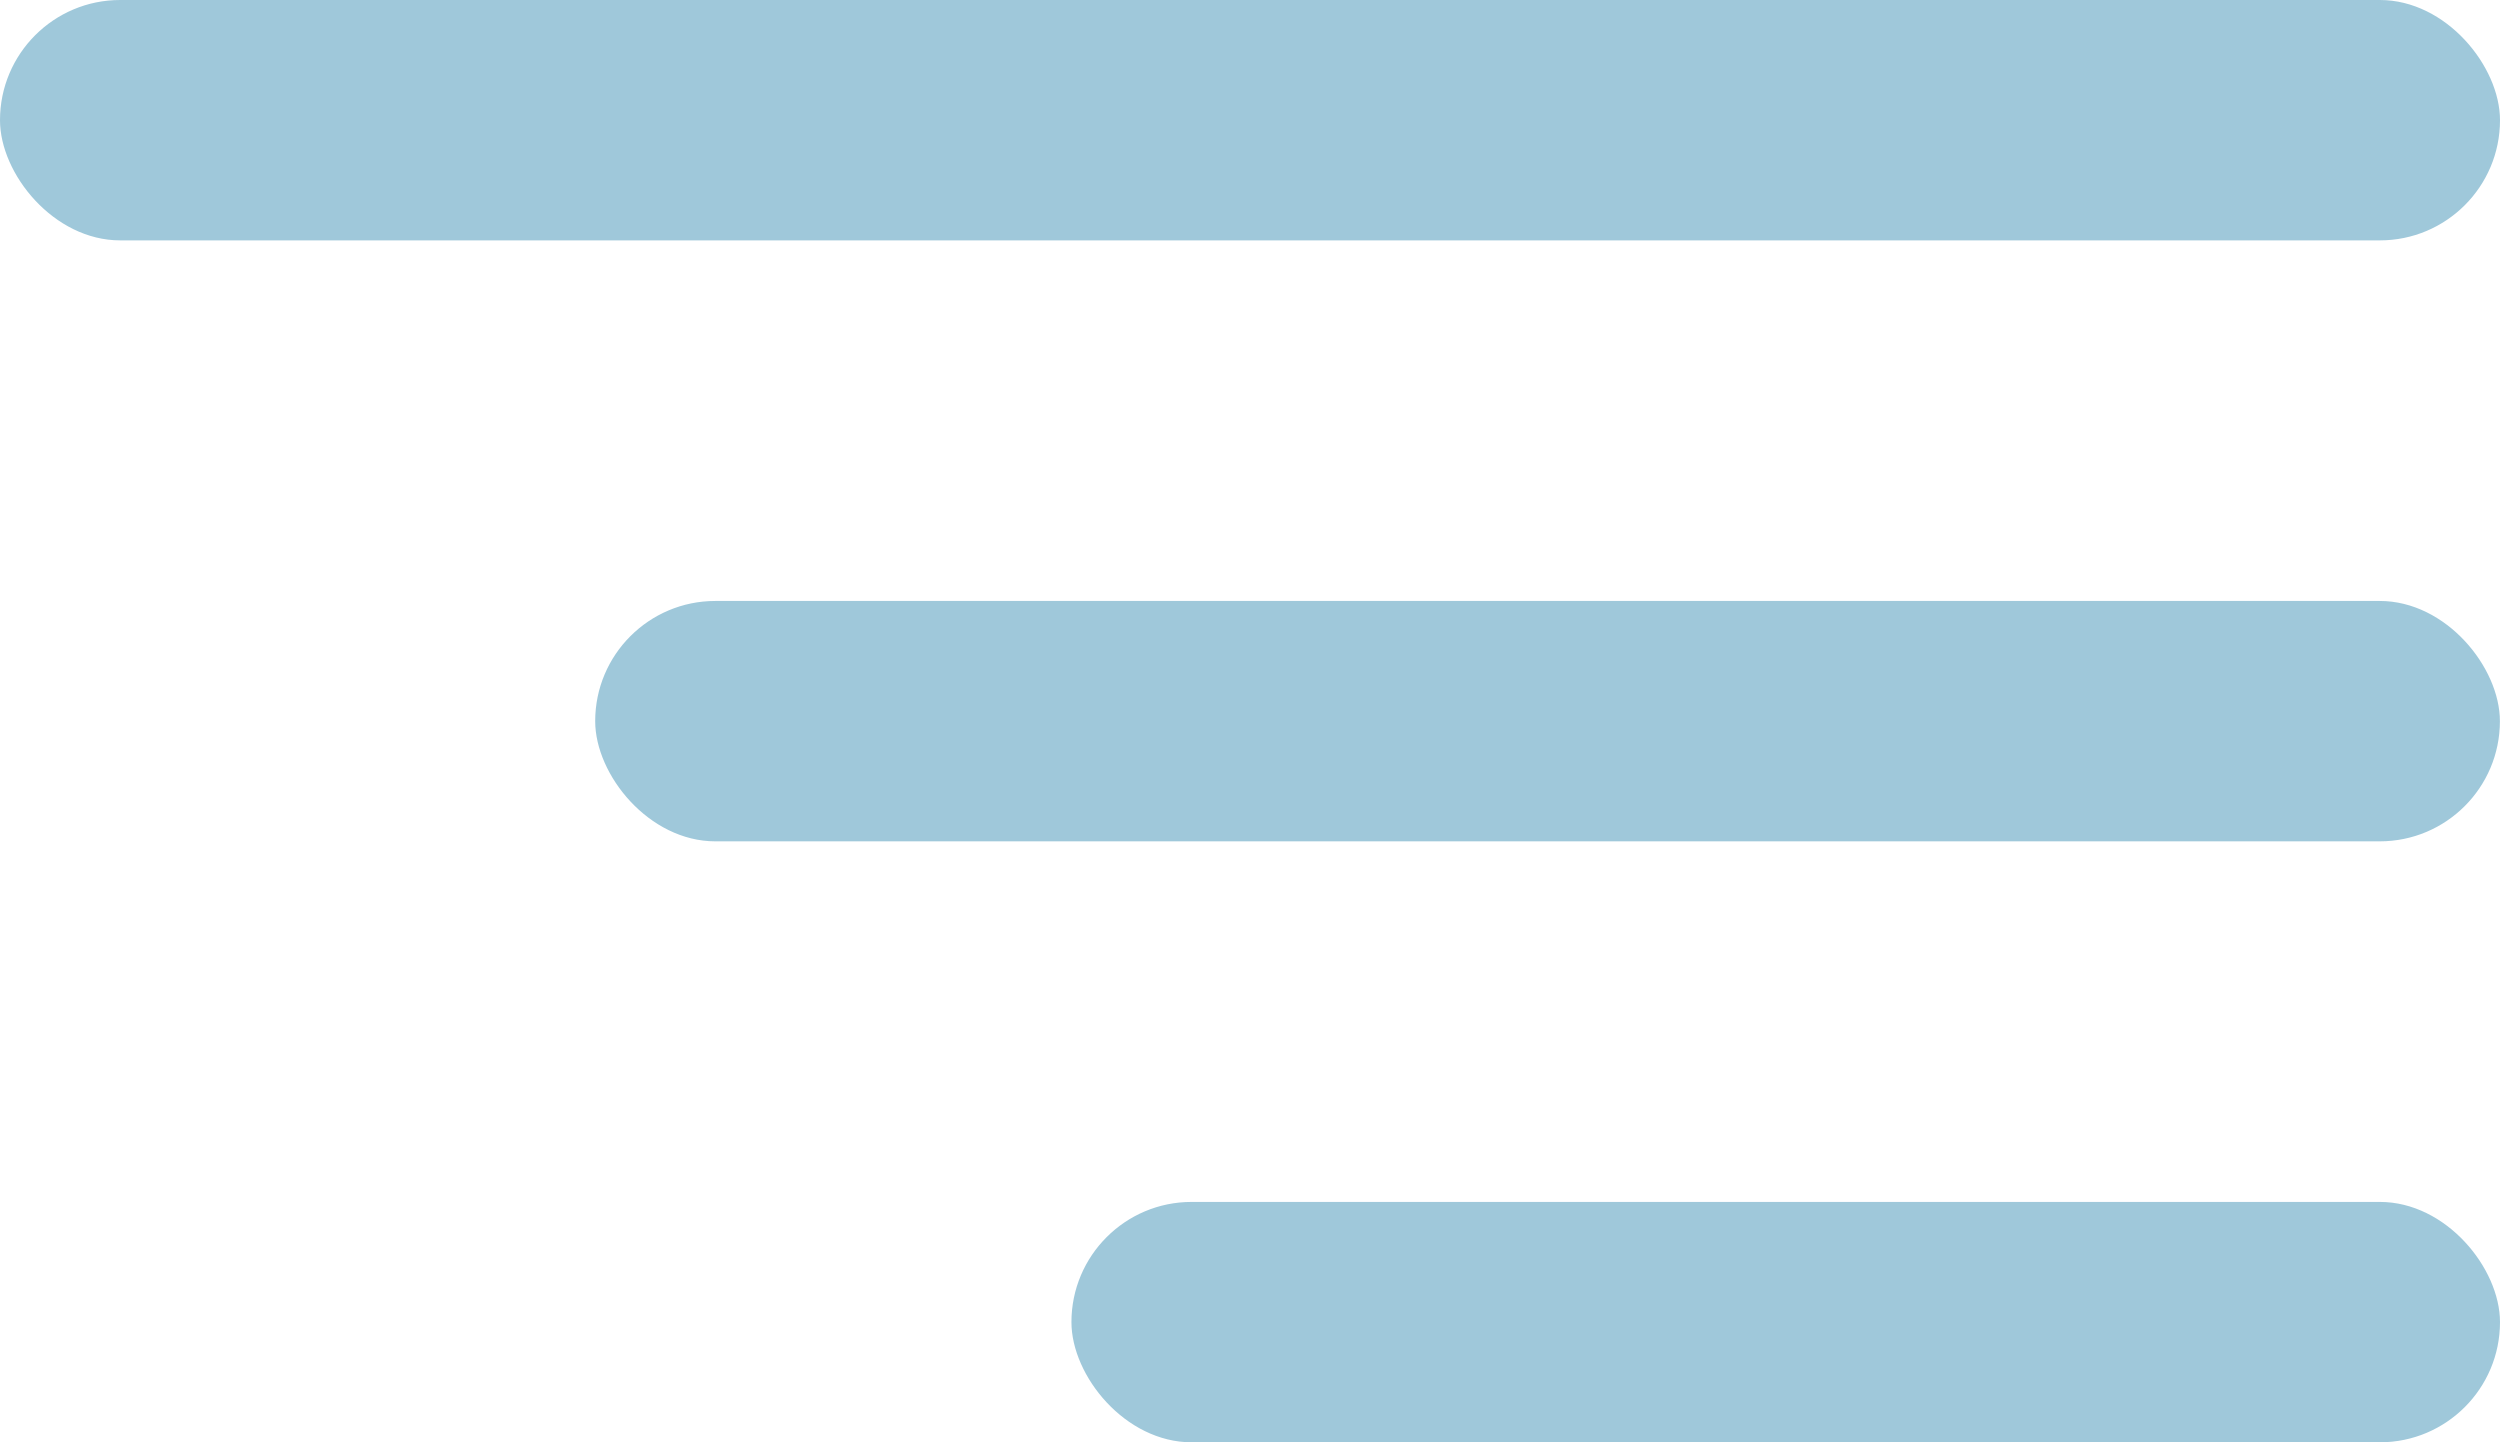 <svg width="26" height="15" viewBox="0 0 26 15" fill="none" xmlns="http://www.w3.org/2000/svg">
<rect width="26" height="2.5" rx="1.25" fill="#9FC8DA"/>
<rect x="6.19" y="6.25" width="19.809" height="2.5" rx="1.25" fill="#9FC8DA"/>
<rect x="11.143" y="12.5" width="14.857" height="2.5" rx="1.25" fill="#9FC8DA"/>
</svg>
